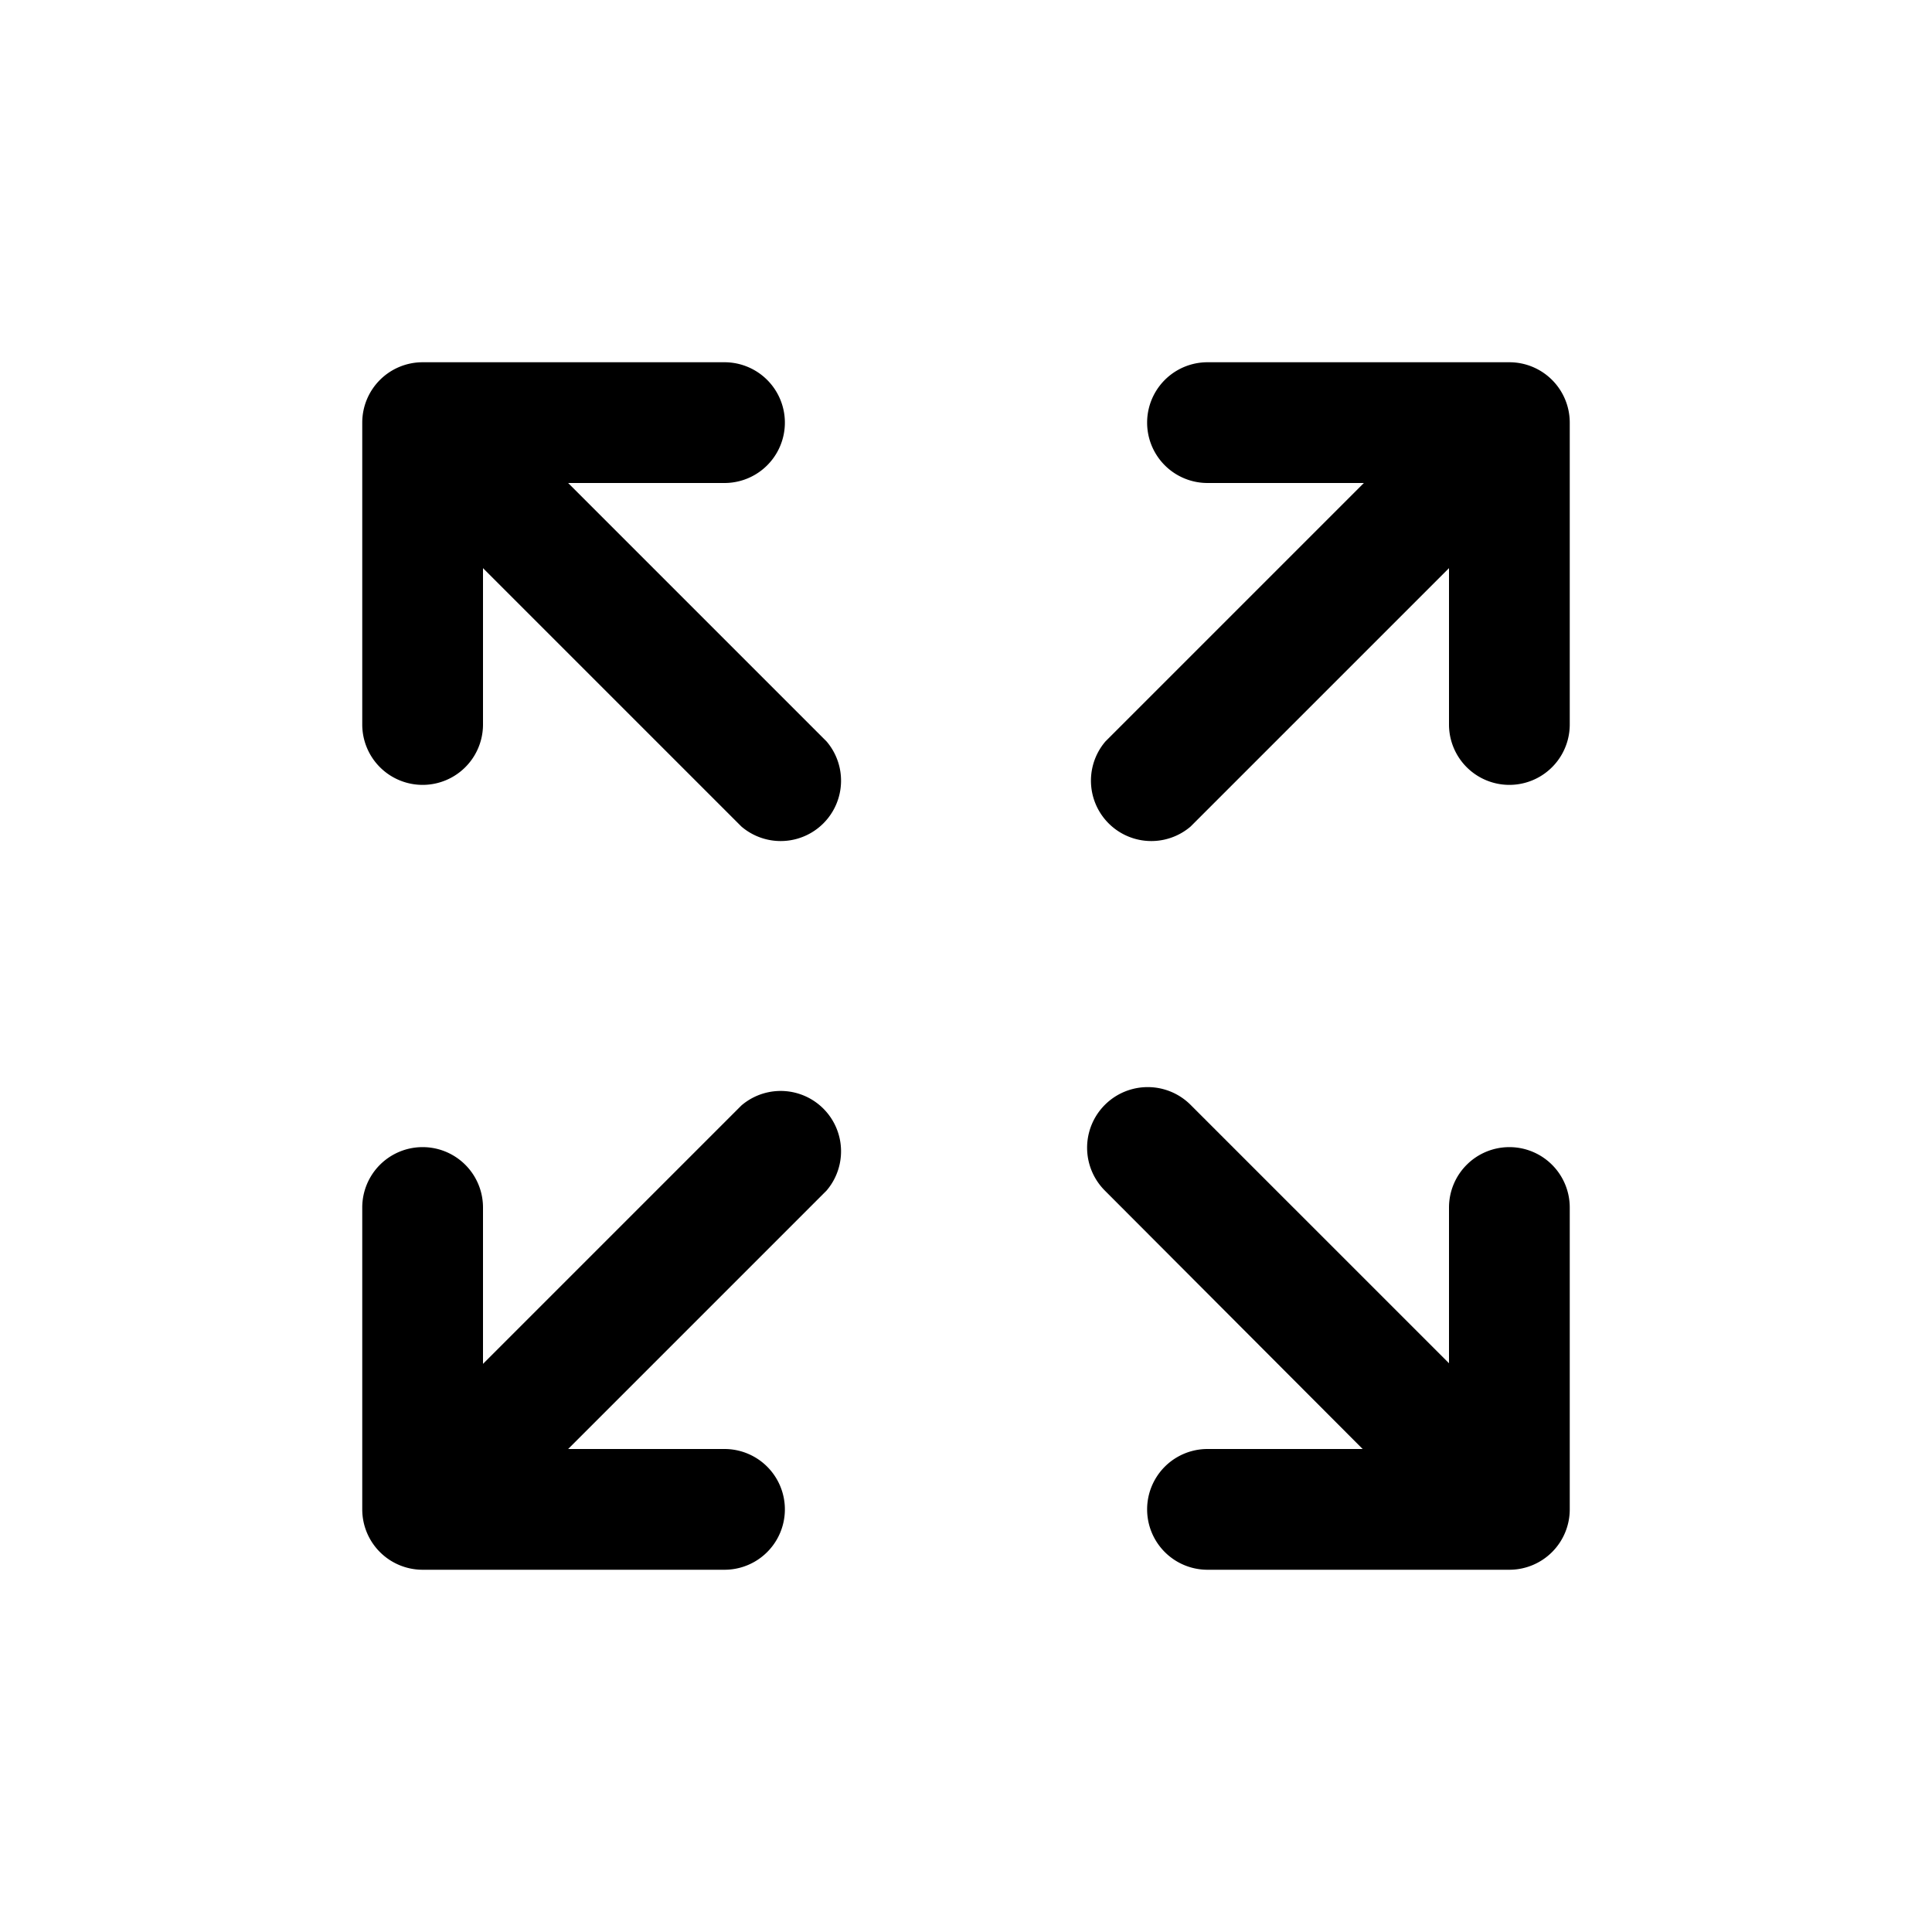<svg id="icon" xmlns="http://www.w3.org/2000/svg" viewBox="0 0 32 32"><title>image-free-ratio</title><path d="M12.28,18.31,8,22.59V20a1,1,0,0,0-2,0v5a1,1,0,0,0,1,1h5a1,1,0,0,0,0-2H9.41l4.28-4.28a1,1,0,0,0-1.41-1.41Z"/><path d="M25,6H20a1,1,0,0,0,0,2h2.59l-4.28,4.28a1,1,0,0,0,1.41,1.41L24,9.41V12a1,1,0,0,0,2,0V7A1,1,0,0,0,25,6Z"/><path d="M9.41,8H12a1,1,0,0,0,0-2H7A1,1,0,0,0,6,7v5a1,1,0,0,0,2,0V9.41l4.28,4.28a1,1,0,0,0,1.41-1.41Z"/><path d="M25,19a1,1,0,0,0-1,1v2.58l-4.28-4.28a1,1,0,0,0-1.42,1.42L22.57,24H20a1,1,0,0,0,0,2h5a1,1,0,0,0,1-1V20A1,1,0,0,0,25,19Z"/></svg>